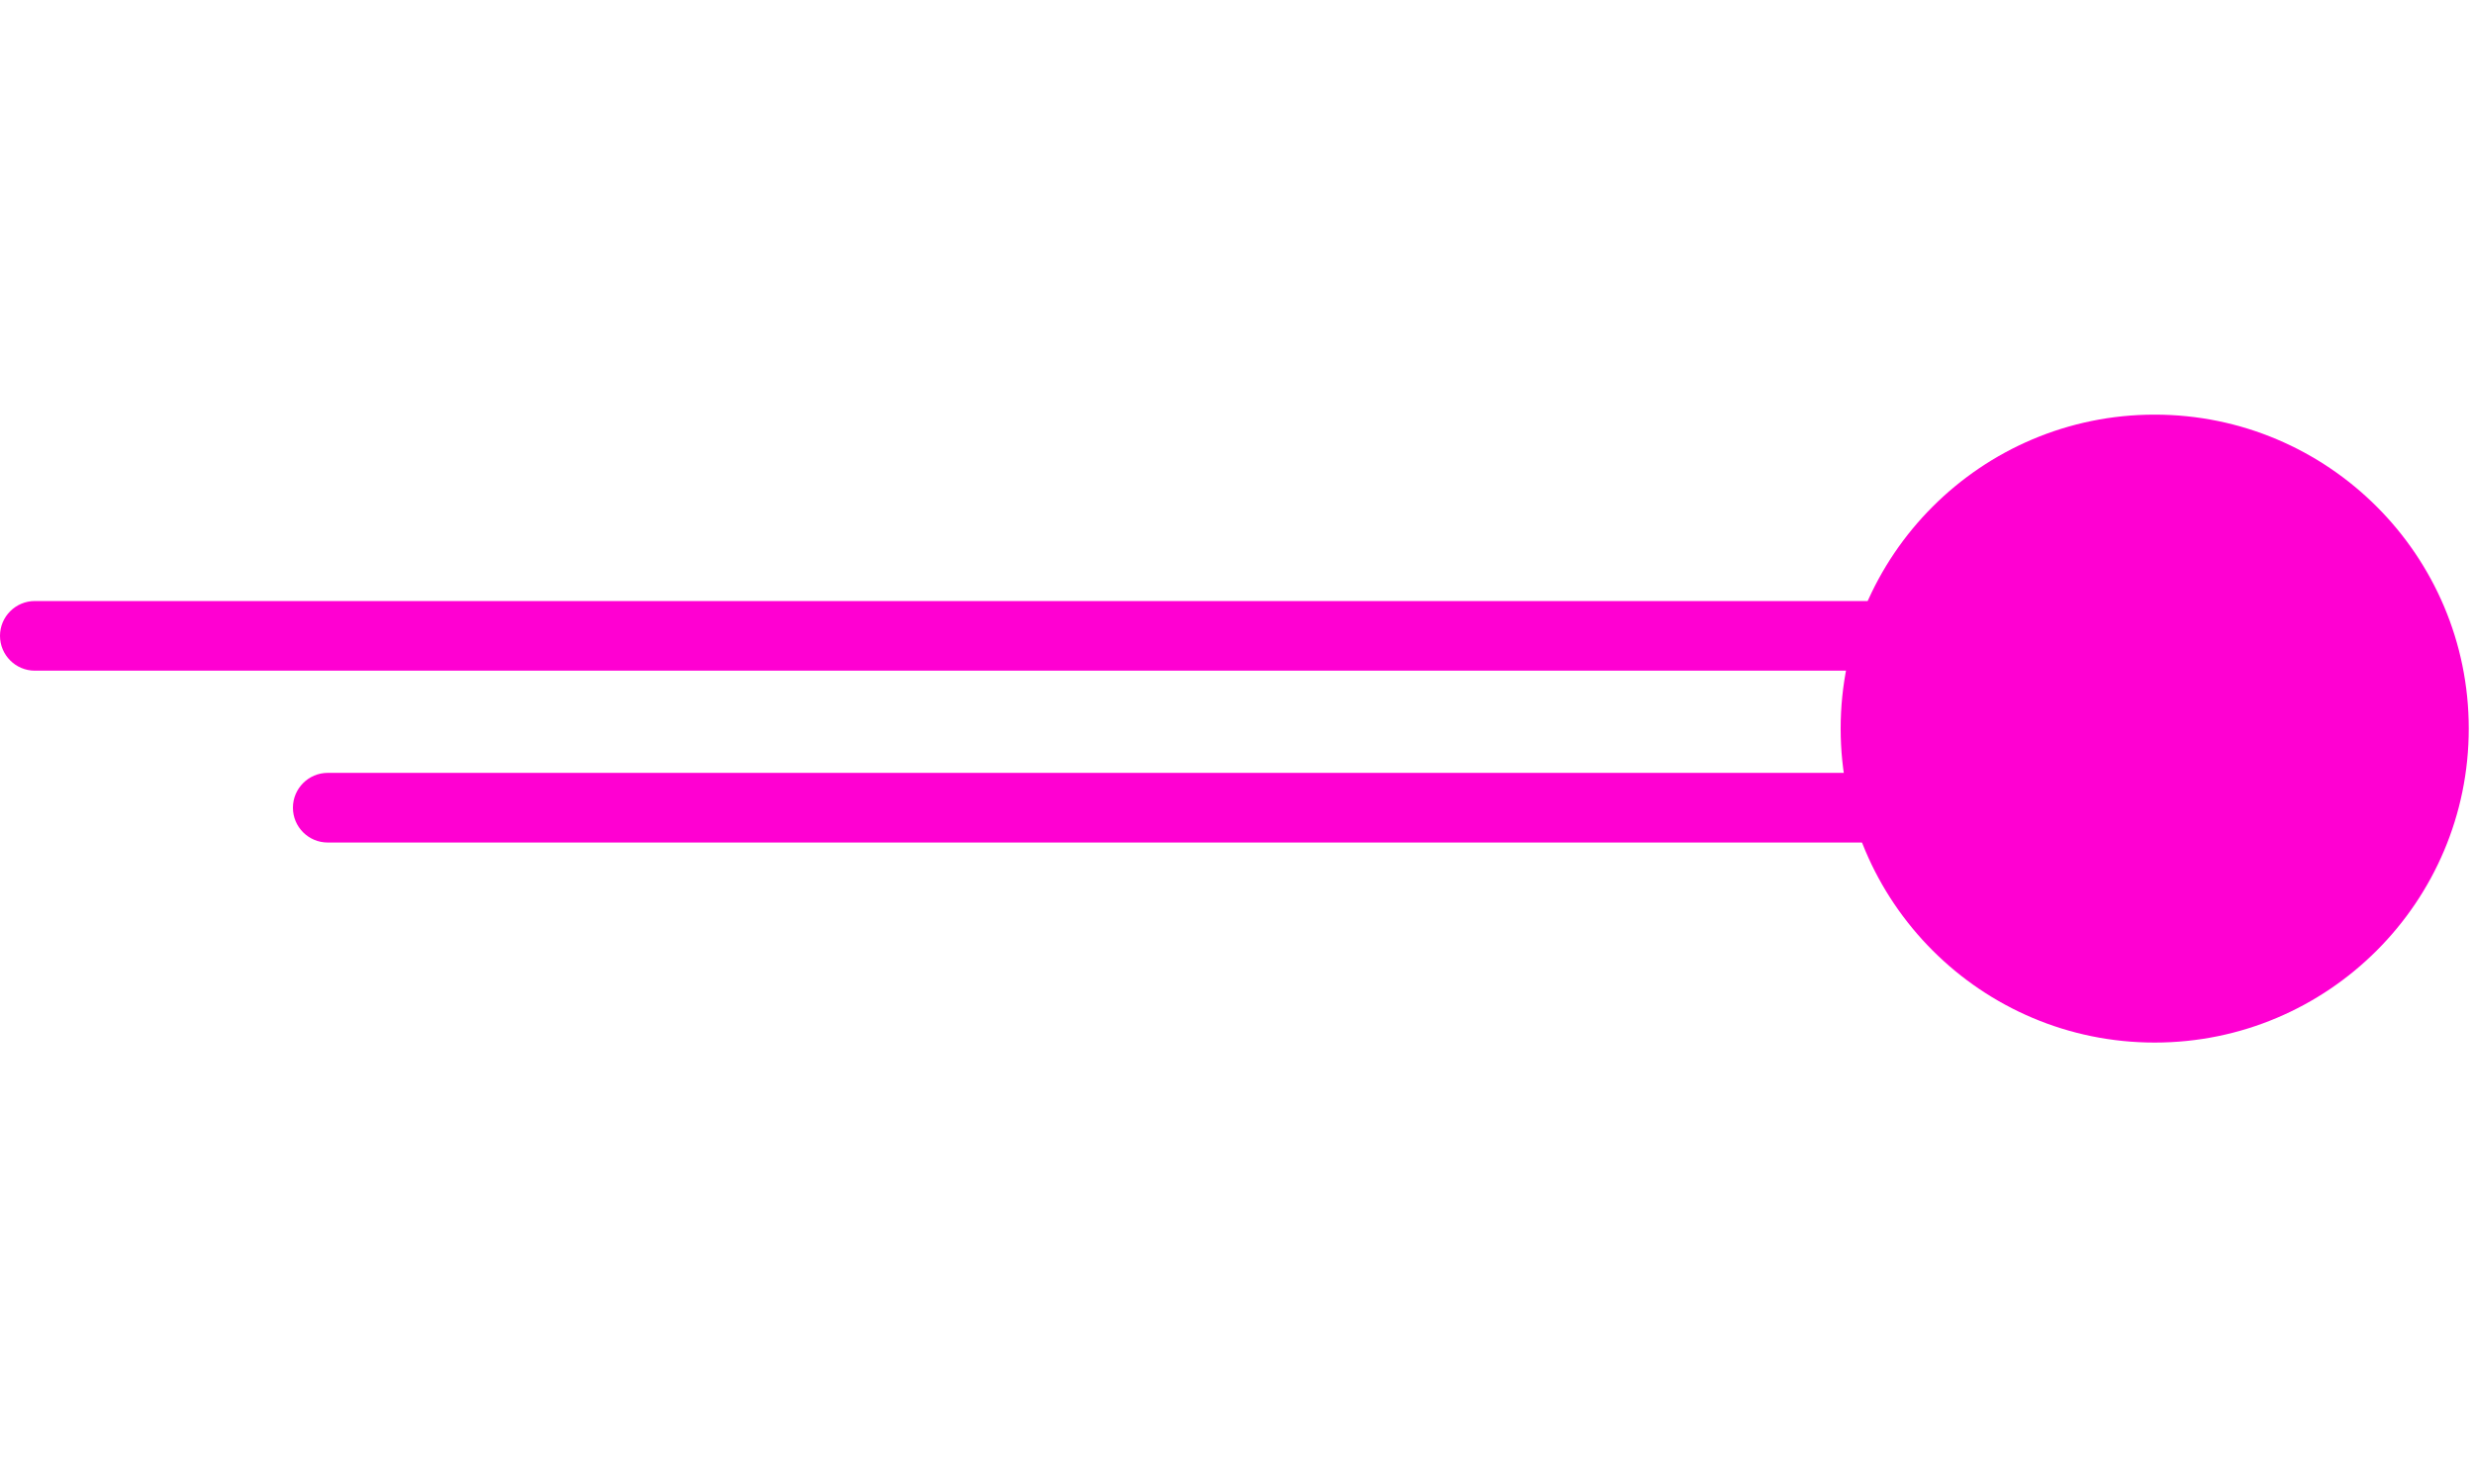 <?xml version="1.0" encoding="UTF-8" standalone="no"?>
<!DOCTYPE svg PUBLIC "-//W3C//DTD SVG 1.1//EN" "http://www.w3.org/Graphics/SVG/1.1/DTD/svg11.dtd">
<svg version="1.1" xmlns="http://www.w3.org/2000/svg" xmlns:xlink="http://www.w3.org/1999/xlink" preserveAspectRatio="xMidYMid meet" viewBox="0 0 250 150" width="250" height="150"><defs><path d="M223.48 60.75C225.42 60.75 227 62.33 227 64.27C227 64.97 227 63.57 227 64.27C227 66.21 225.42 67.79 223.48 67.79C178.78 67.79 48.22 67.79 3.52 67.79C1.58 67.79 0 66.21 0 64.27C0 63.57 0 64.97 0 64.27C0 62.33 1.58 60.75 3.52 60.75C48.22 60.75 178.78 60.75 223.48 60.75Z" id="b24IbFdjeY"></path><path d="M249.47 73.64C249.47 91.16 235.25 105.38 217.73 105.38C200.22 105.38 186 91.16 186 73.64C186 56.13 200.22 41.91 217.73 41.91C235.25 41.91 249.47 56.13 249.47 73.64Z" id="a1Mbx7tohW"></path><path d="M211.29 78.12C213.24 78.12 214.81 79.7 214.81 81.64C214.81 82.35 214.81 80.94 214.81 81.64C214.81 83.59 213.24 85.16 211.29 85.16C174.96 85.16 69.46 85.16 33.12 85.16C31.18 85.16 29.6 83.59 29.6 81.64C29.6 80.94 29.6 82.35 29.6 81.64C29.6 79.7 31.18 78.12 33.12 78.12C69.46 78.12 174.96 78.12 211.29 78.12Z" id="a29UTGHl7k"></path></defs><g><g><g><use xlink:href="#b24IbFdjeY" opacity="1" fill="#ff00d2" fill-opacity="1"></use></g><g><use xlink:href="#a1Mbx7tohW" opacity="1" fill="#ff00d2" fill-opacity="1"></use></g><g><use xlink:href="#a29UTGHl7k" opacity="1" fill="#ff00d2" fill-opacity="1"></use></g></g></g></svg>